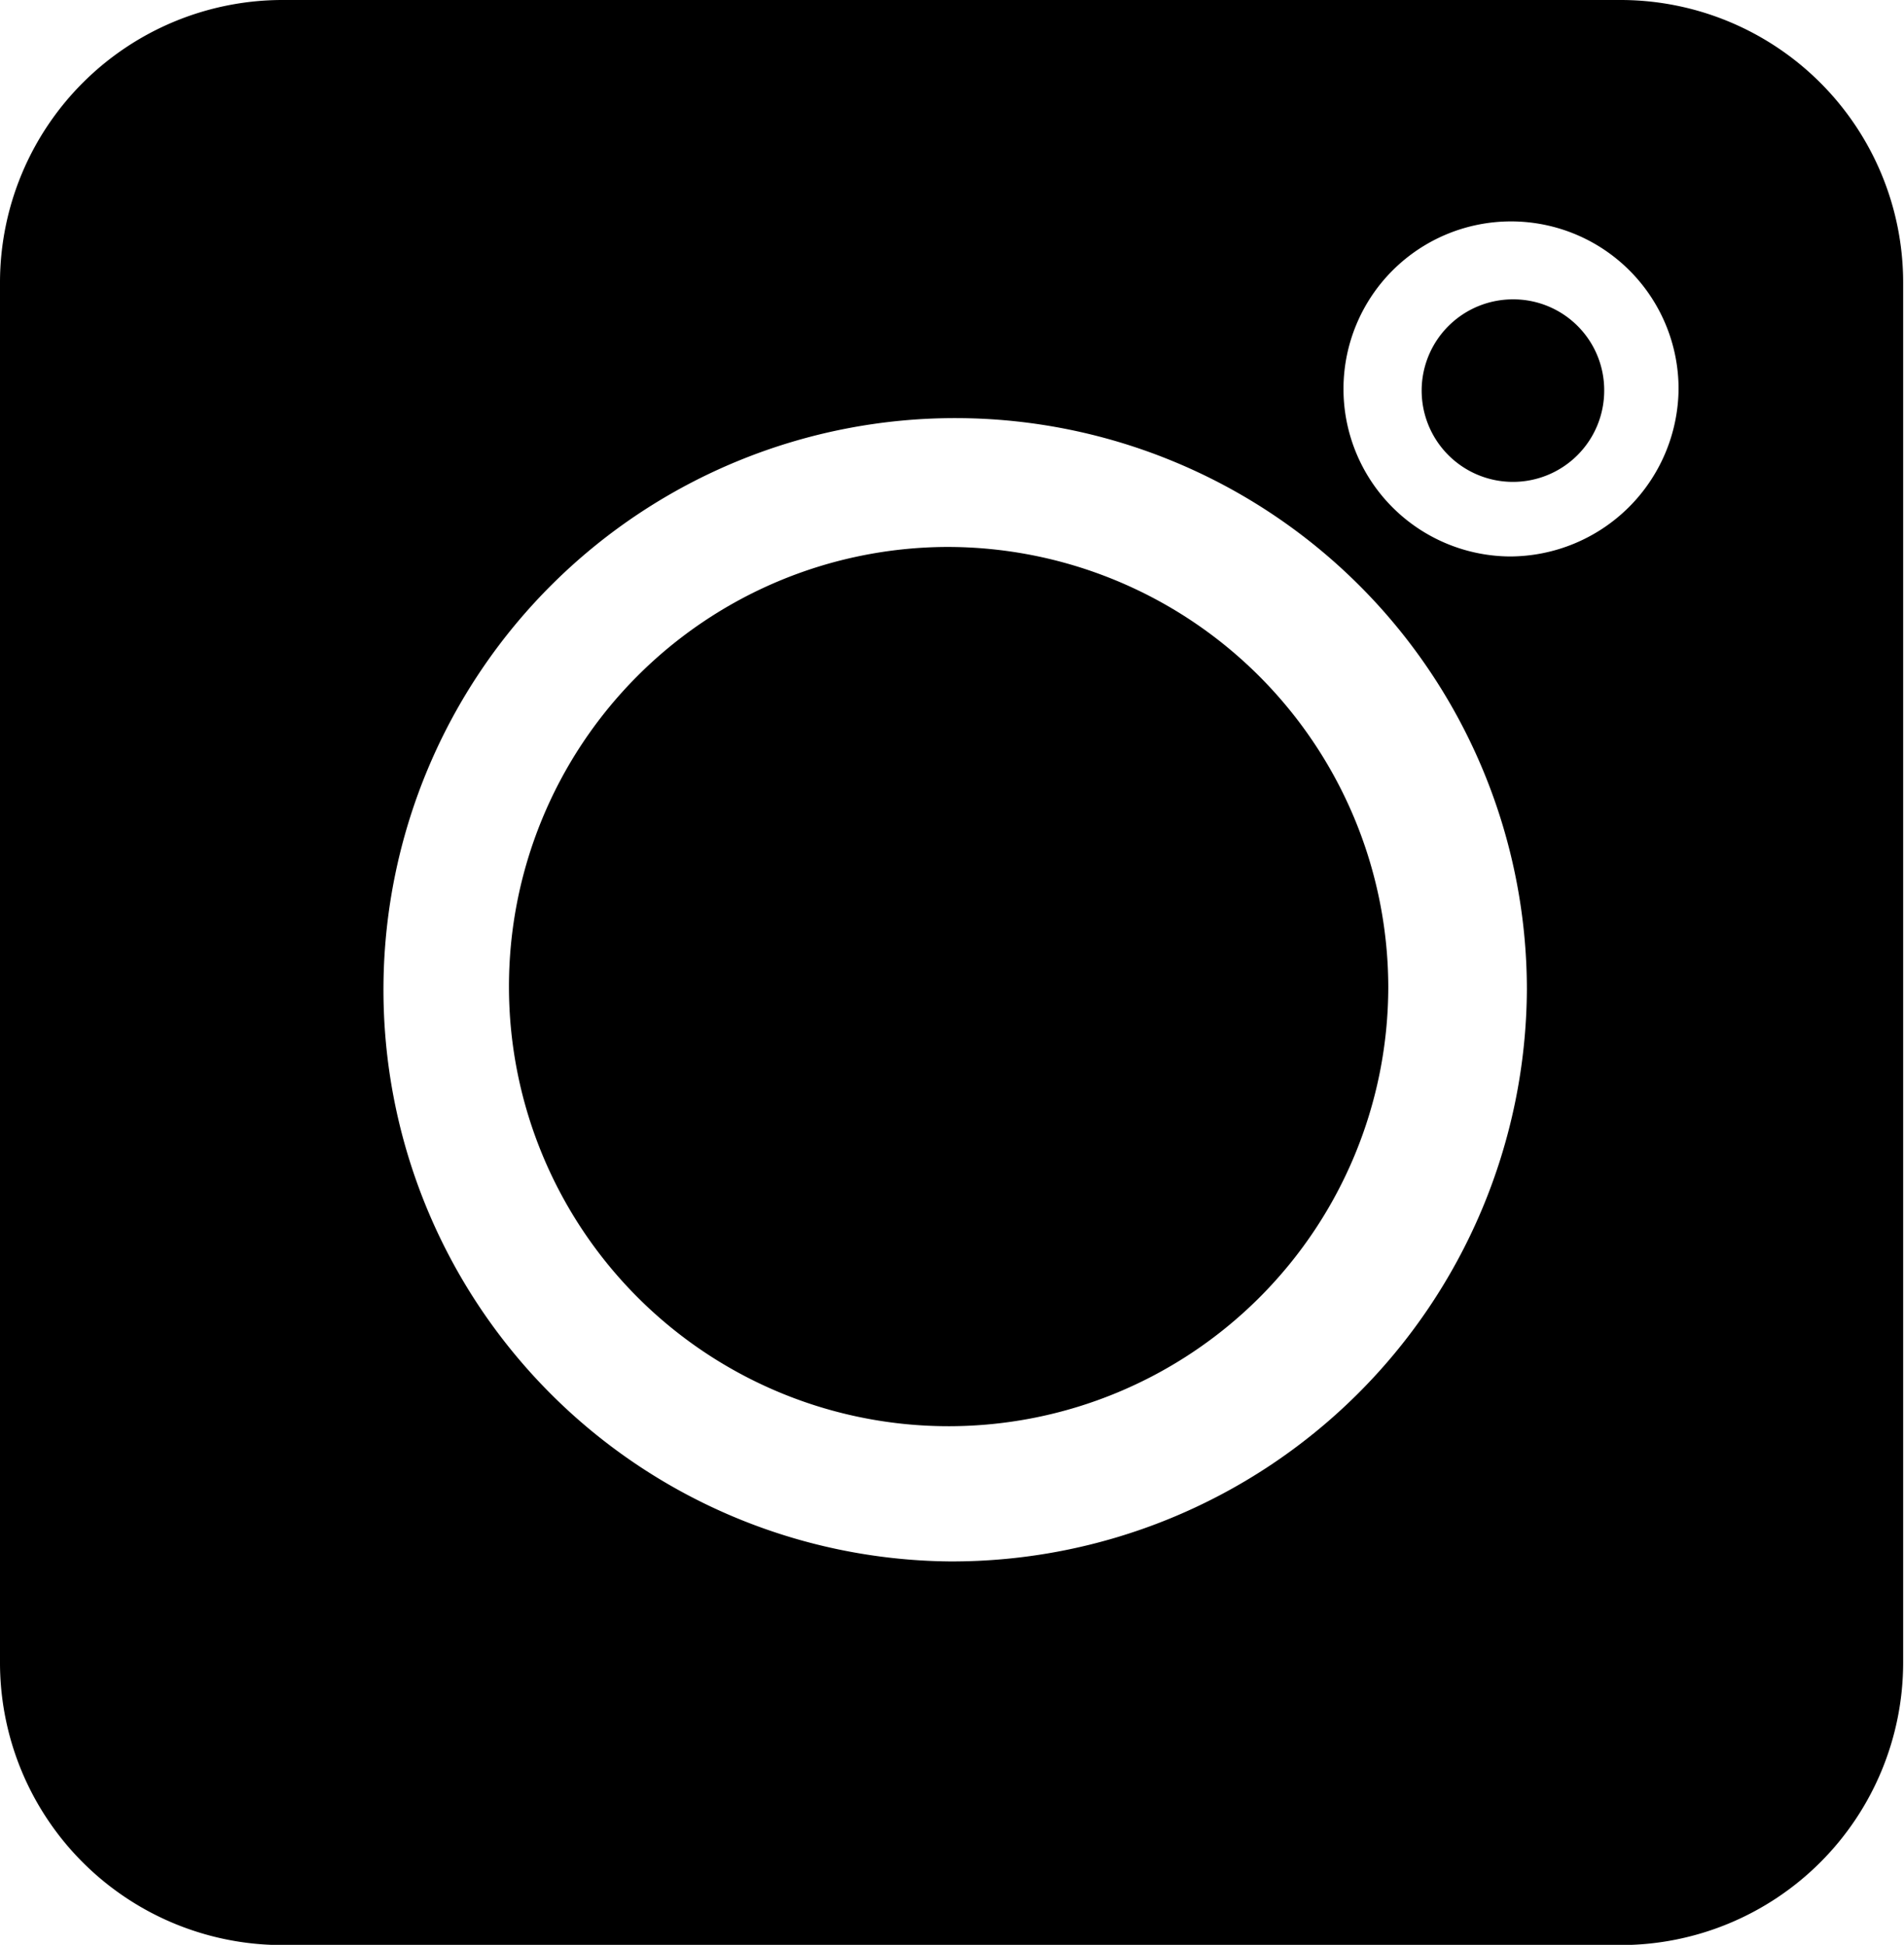 <svg xmlns="http://www.w3.org/2000/svg" viewBox="0 0 90.12 92.06"><defs><style>.cls-1{isolation:isolate;}</style></defs><title>social_instagram_icon_fabfoxx</title><g id="instagram" class="cls-1"><g id="instagram-2" data-name="instagram"><path d="M49.71,29.82A20.81,20.81,0,1,0,70.63,50.63,20.87,20.87,0,0,0,49.71,29.82ZM81.63,3.93H18.33A13.38,13.38,0,0,0,4.92,17.27V82.65A13.37,13.37,0,0,0,18.33,96h63.3A13.38,13.38,0,0,0,95,82.65V17.27A13.38,13.38,0,0,0,81.63,3.93ZM49.85,77.84A27.06,27.06,0,1,1,77.19,50.77,27.21,27.21,0,0,1,49.85,77.84ZM76.37,30.27a7.93,7.93,0,1,1,8-7.93A8,8,0,0,1,76.37,30.27Zm0.2-12.17a4.32,4.32,0,1,0,4.28,4.32A4.3,4.3,0,0,0,76.56,18.1Z" transform="translate(-4.92 -3.93)"/></g></g></svg>